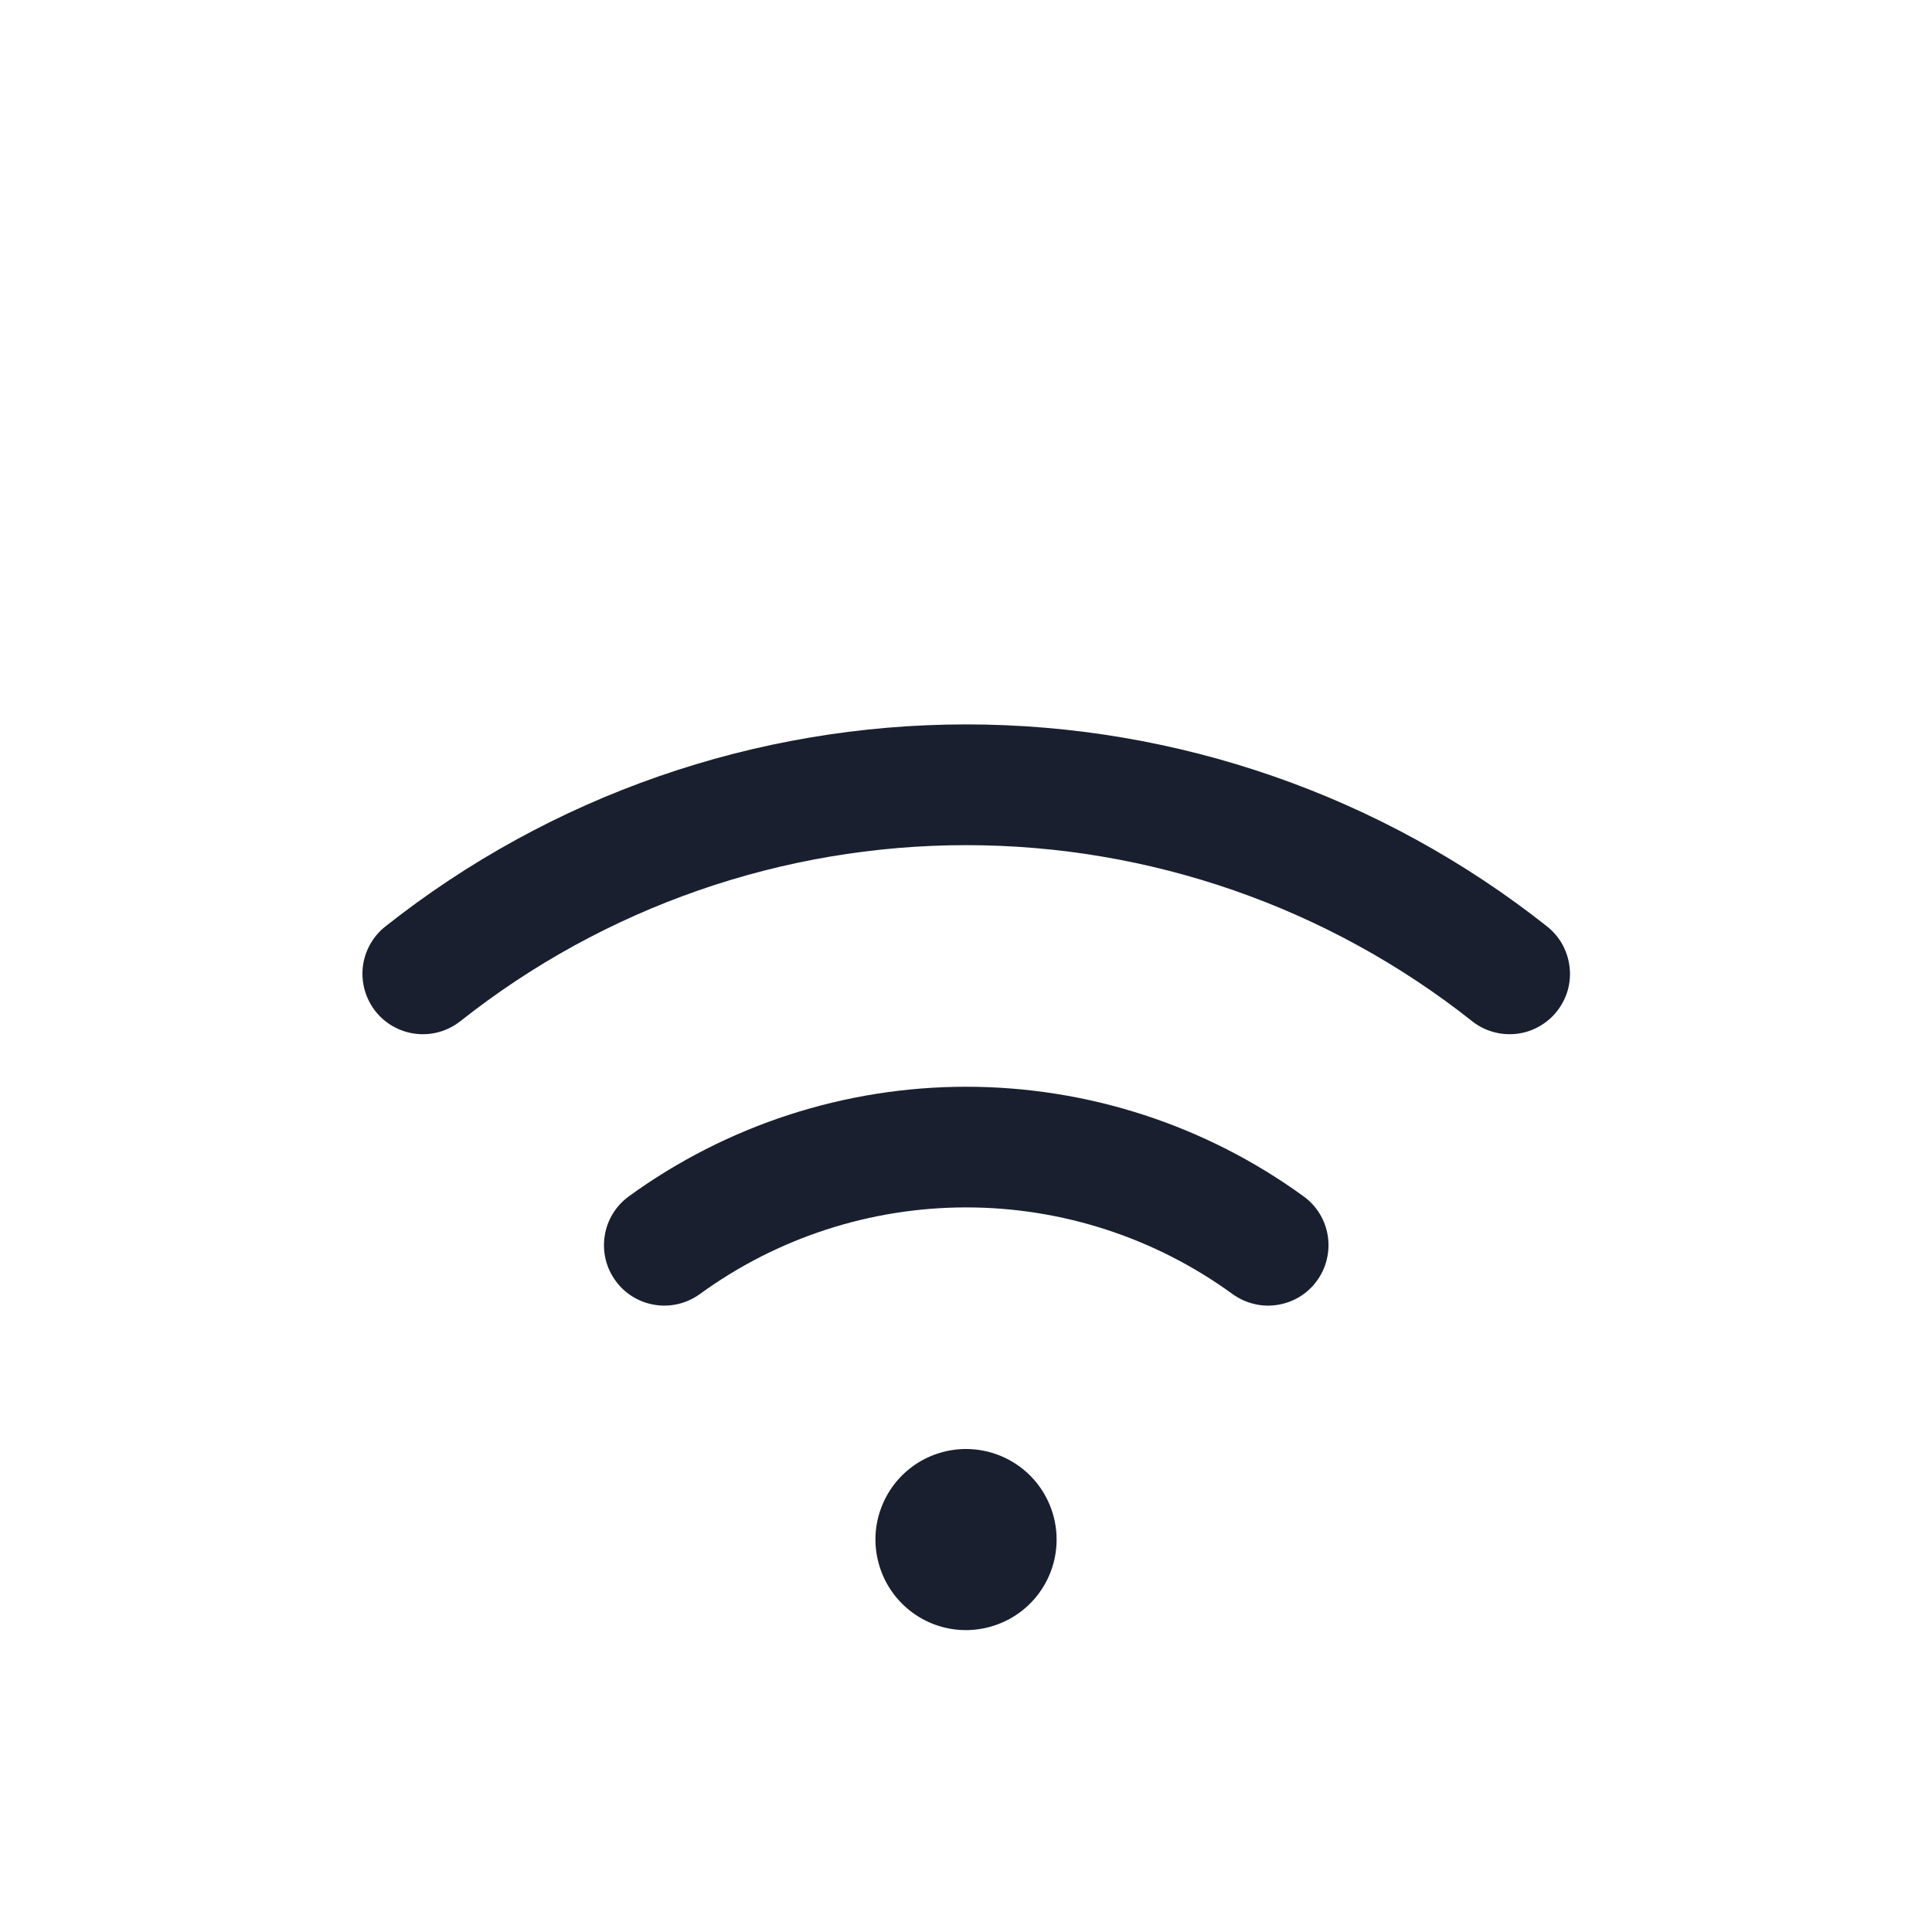 <svg width="20" height="20" viewBox="0 0 20 20" fill="none" xmlns="http://www.w3.org/2000/svg">
<path d="M10.938 15.937C10.938 16.123 10.883 16.304 10.78 16.458C10.677 16.612 10.53 16.733 10.359 16.803C10.187 16.874 9.999 16.893 9.817 16.857C9.635 16.821 9.468 16.731 9.337 16.6C9.206 16.469 9.117 16.302 9.081 16.12C9.044 15.938 9.063 15.75 9.134 15.579C9.205 15.407 9.325 15.261 9.479 15.158C9.633 15.055 9.815 15 10 15C10.249 15 10.487 15.099 10.663 15.274C10.839 15.45 10.938 15.689 10.938 15.937ZM16.016 9.591C14.304 8.236 12.185 7.499 10.002 7.499C7.819 7.499 5.7 8.236 3.989 9.591C3.859 9.694 3.775 9.845 3.756 10.009C3.737 10.174 3.785 10.339 3.887 10.469C3.99 10.599 4.141 10.683 4.306 10.702C4.47 10.721 4.636 10.674 4.766 10.571C6.256 9.391 8.101 8.749 10.002 8.749C11.903 8.749 13.748 9.391 15.239 10.571C15.303 10.622 15.377 10.66 15.456 10.682C15.535 10.705 15.618 10.711 15.699 10.702C15.781 10.693 15.86 10.667 15.931 10.627C16.003 10.587 16.066 10.534 16.117 10.469C16.168 10.405 16.206 10.331 16.229 10.252C16.251 10.173 16.258 10.091 16.248 10.009C16.239 9.928 16.213 9.849 16.174 9.777C16.134 9.705 16.08 9.642 16.016 9.591ZM13.495 12.385C12.48 11.647 11.257 11.25 10.002 11.25C8.747 11.25 7.525 11.647 6.509 12.385C6.375 12.483 6.285 12.629 6.26 12.793C6.234 12.957 6.274 13.124 6.372 13.258C6.469 13.393 6.616 13.482 6.78 13.508C6.944 13.534 7.111 13.493 7.245 13.396C8.046 12.813 9.012 12.499 10.002 12.499C10.993 12.499 11.958 12.813 12.759 13.396C12.826 13.444 12.901 13.479 12.981 13.498C13.061 13.518 13.143 13.521 13.225 13.508C13.306 13.495 13.383 13.467 13.454 13.424C13.524 13.381 13.585 13.325 13.633 13.258C13.681 13.192 13.716 13.117 13.735 13.037C13.754 12.957 13.758 12.874 13.745 12.793C13.732 12.712 13.704 12.634 13.661 12.564C13.618 12.494 13.562 12.433 13.495 12.385Z" fill="#191F2E"/>
</svg>
